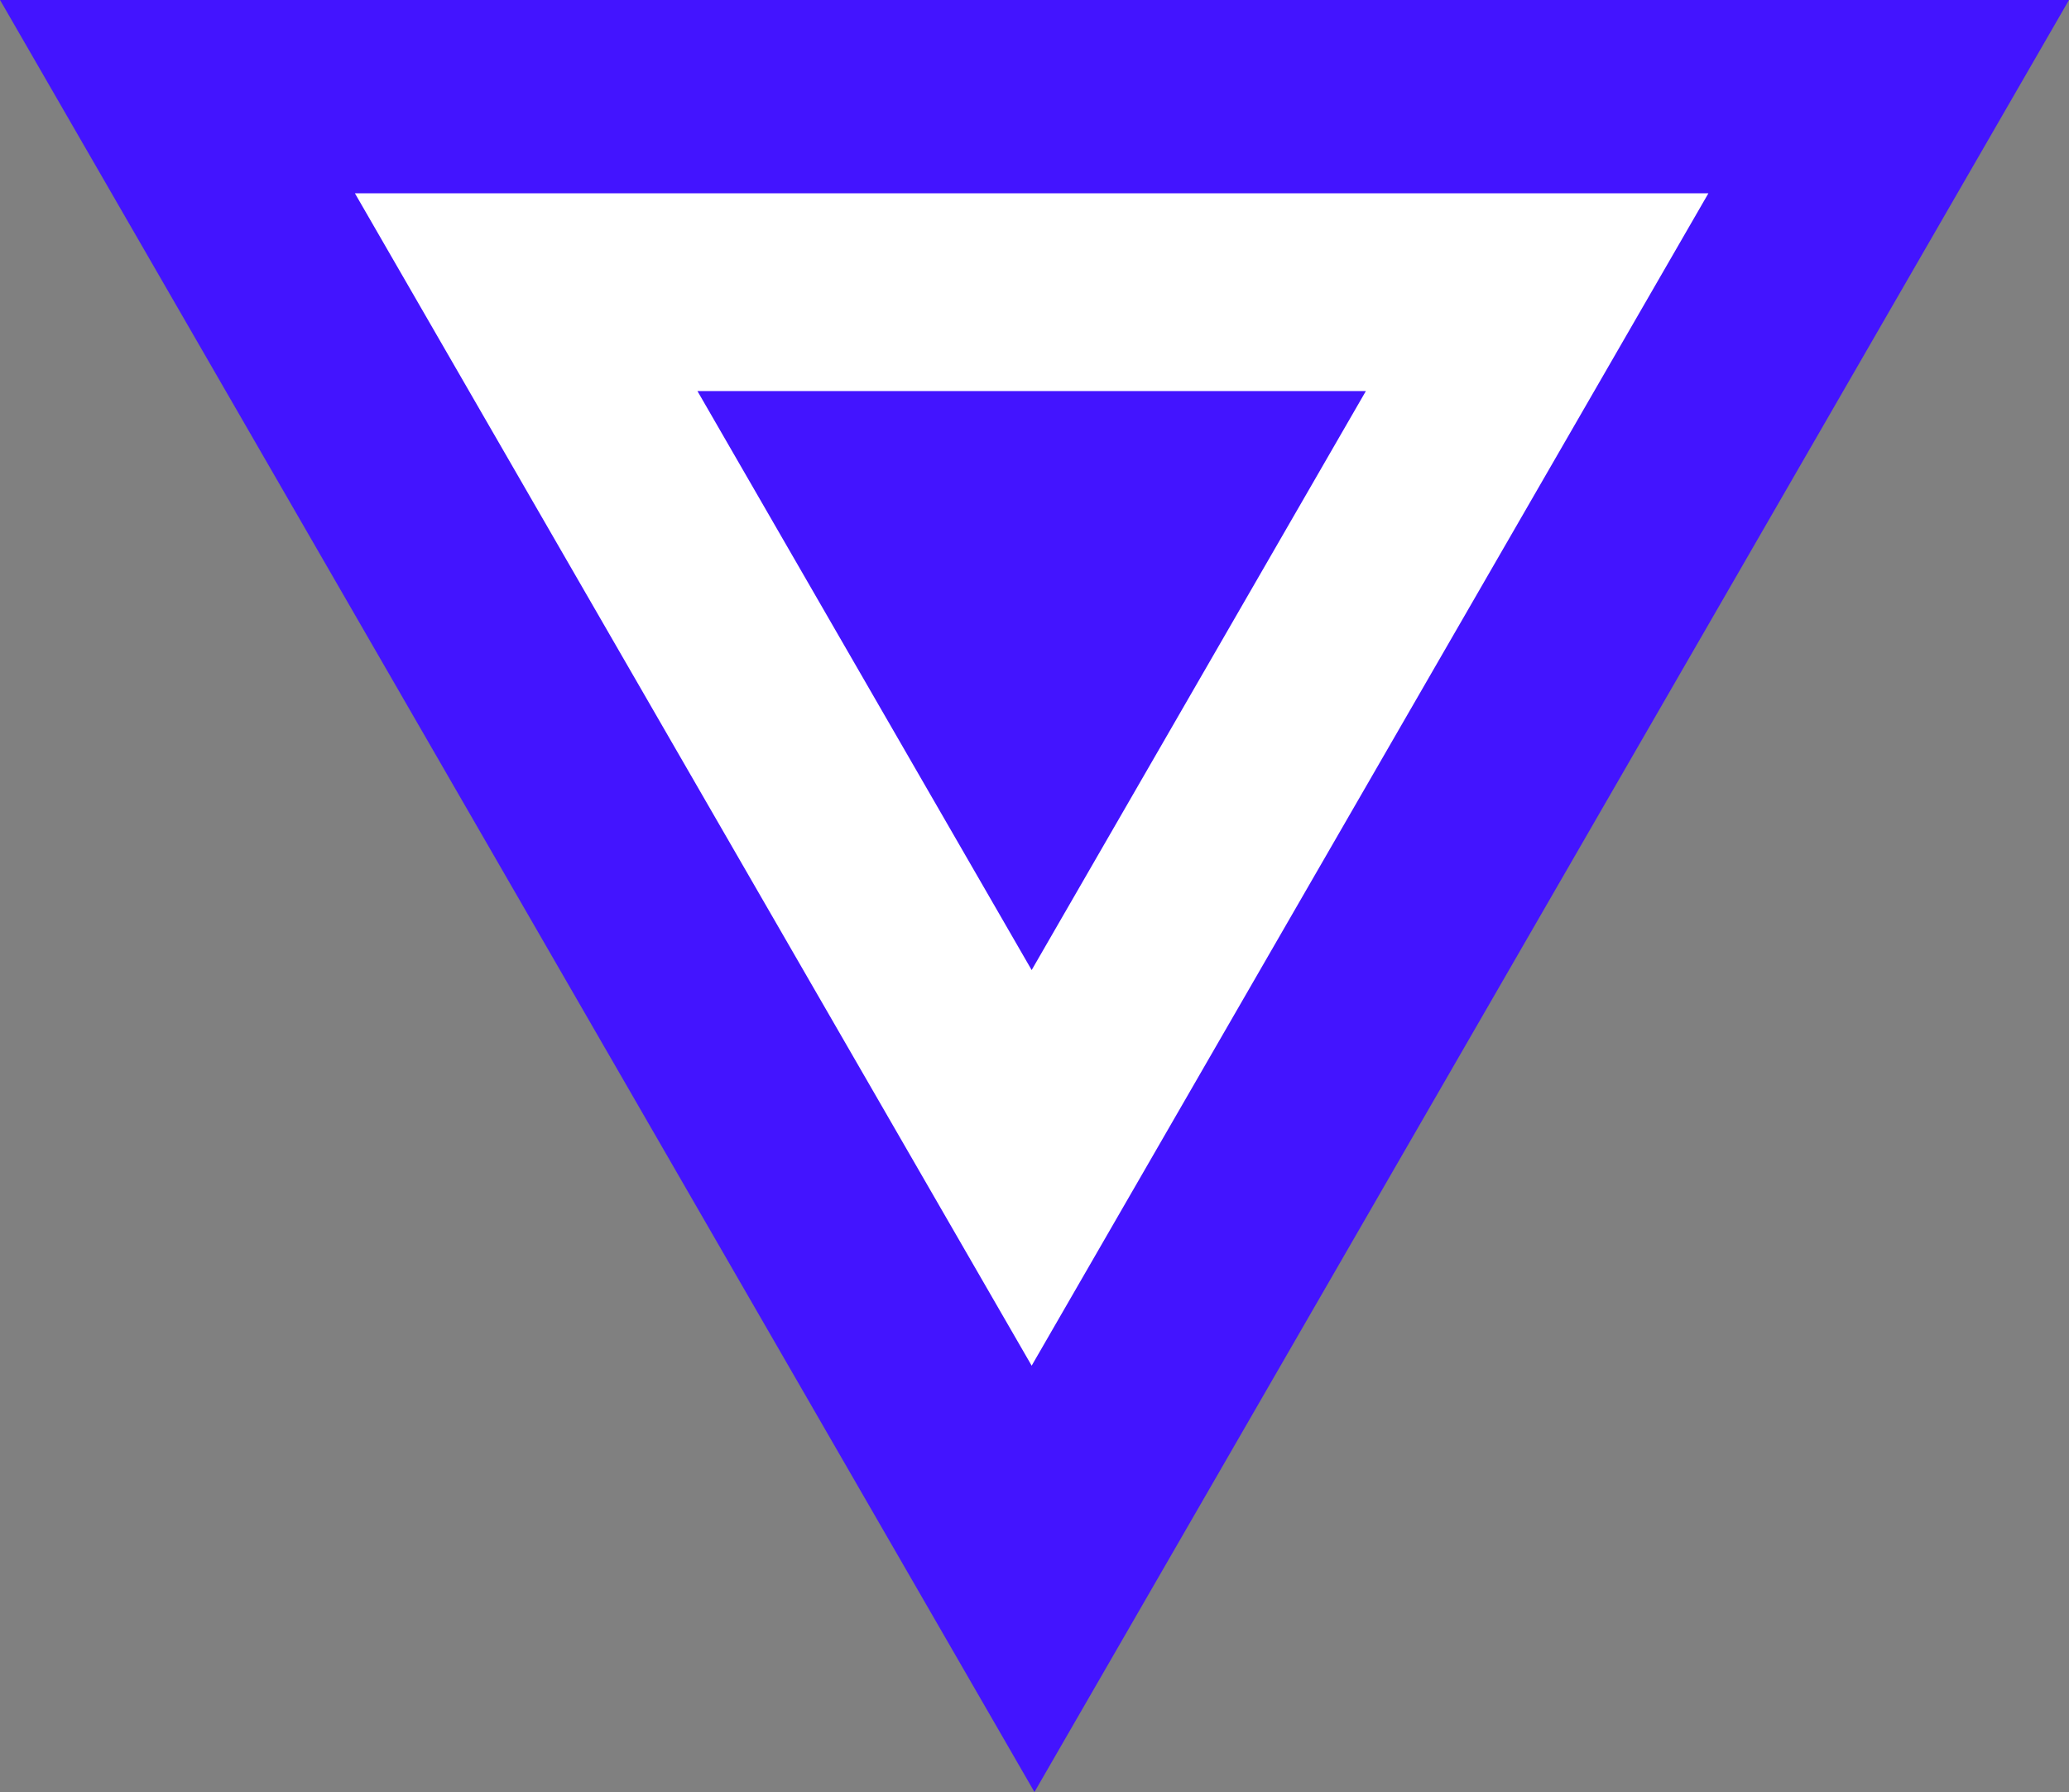 <svg xmlns="http://www.w3.org/2000/svg" viewBox="0 0 251.07 217.43"><rect x="0" y="0" width="251.07" height="217.43" fill="#808080" stroke="none"/><defs><style>.cls-1{fill:none;stroke:#4314ff;stroke-width:31px;}.cls-1,.cls-2{stroke-miterlimit:10;}.cls-2{fill:#4314ff;stroke:#fff;stroke-width:24px;}</style></defs><title>Asset 2</title><g id="Layer_2" data-name="Layer 2"><g id="Layer_1-2" data-name="Layer 1"><polygon class="cls-1" points="125.53 186.43 26.85 15.5 224.22 15.5 125.53 186.43"/><polygon class="cls-2" points="125.19 141.7 63.85 35.45 186.53 35.45 125.19 141.7"/></g></g></svg>